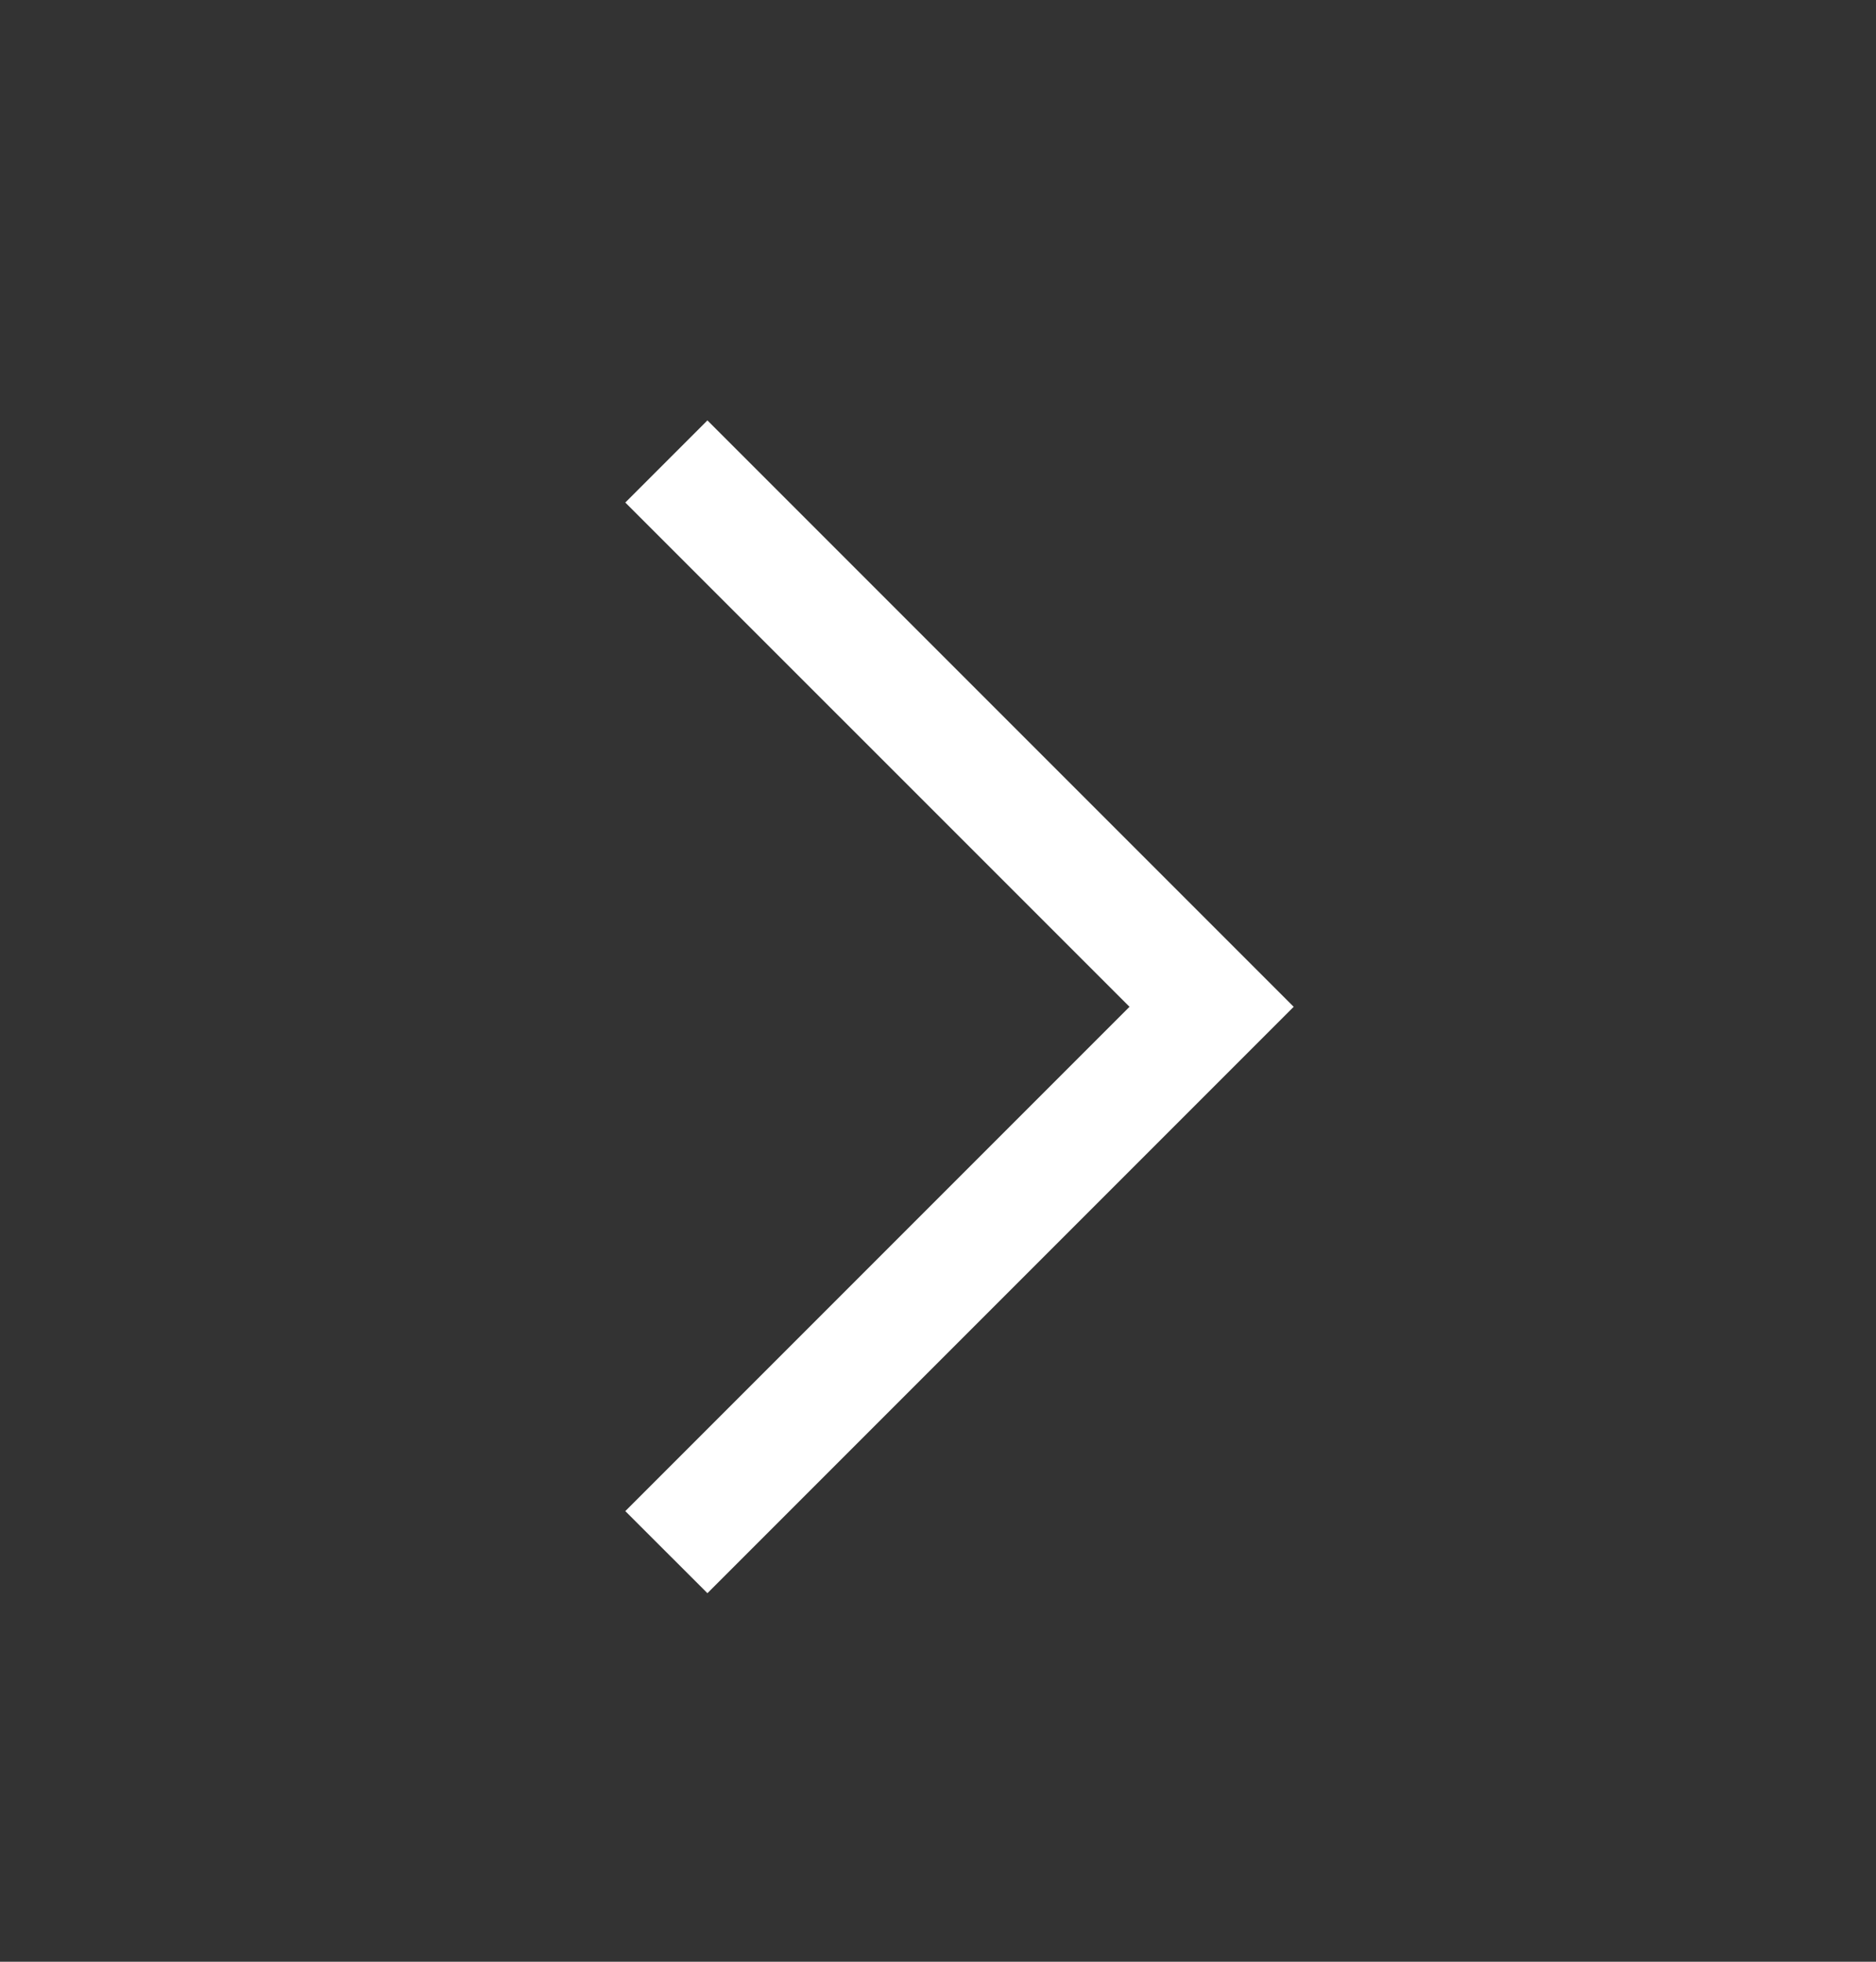 <svg width="22" height="23" viewBox="0 0 22 23" fill="none" xmlns="http://www.w3.org/2000/svg">
<rect x="0" y="0" width="22" height="23" fill="#333333" stroke="none"/>
<path d="M15.171 11.804L8.296 18.679L7.333 17.717L13.246 11.804L7.333 5.892L8.296 4.929L15.171 11.804Z" fill="white"/>
</svg>
